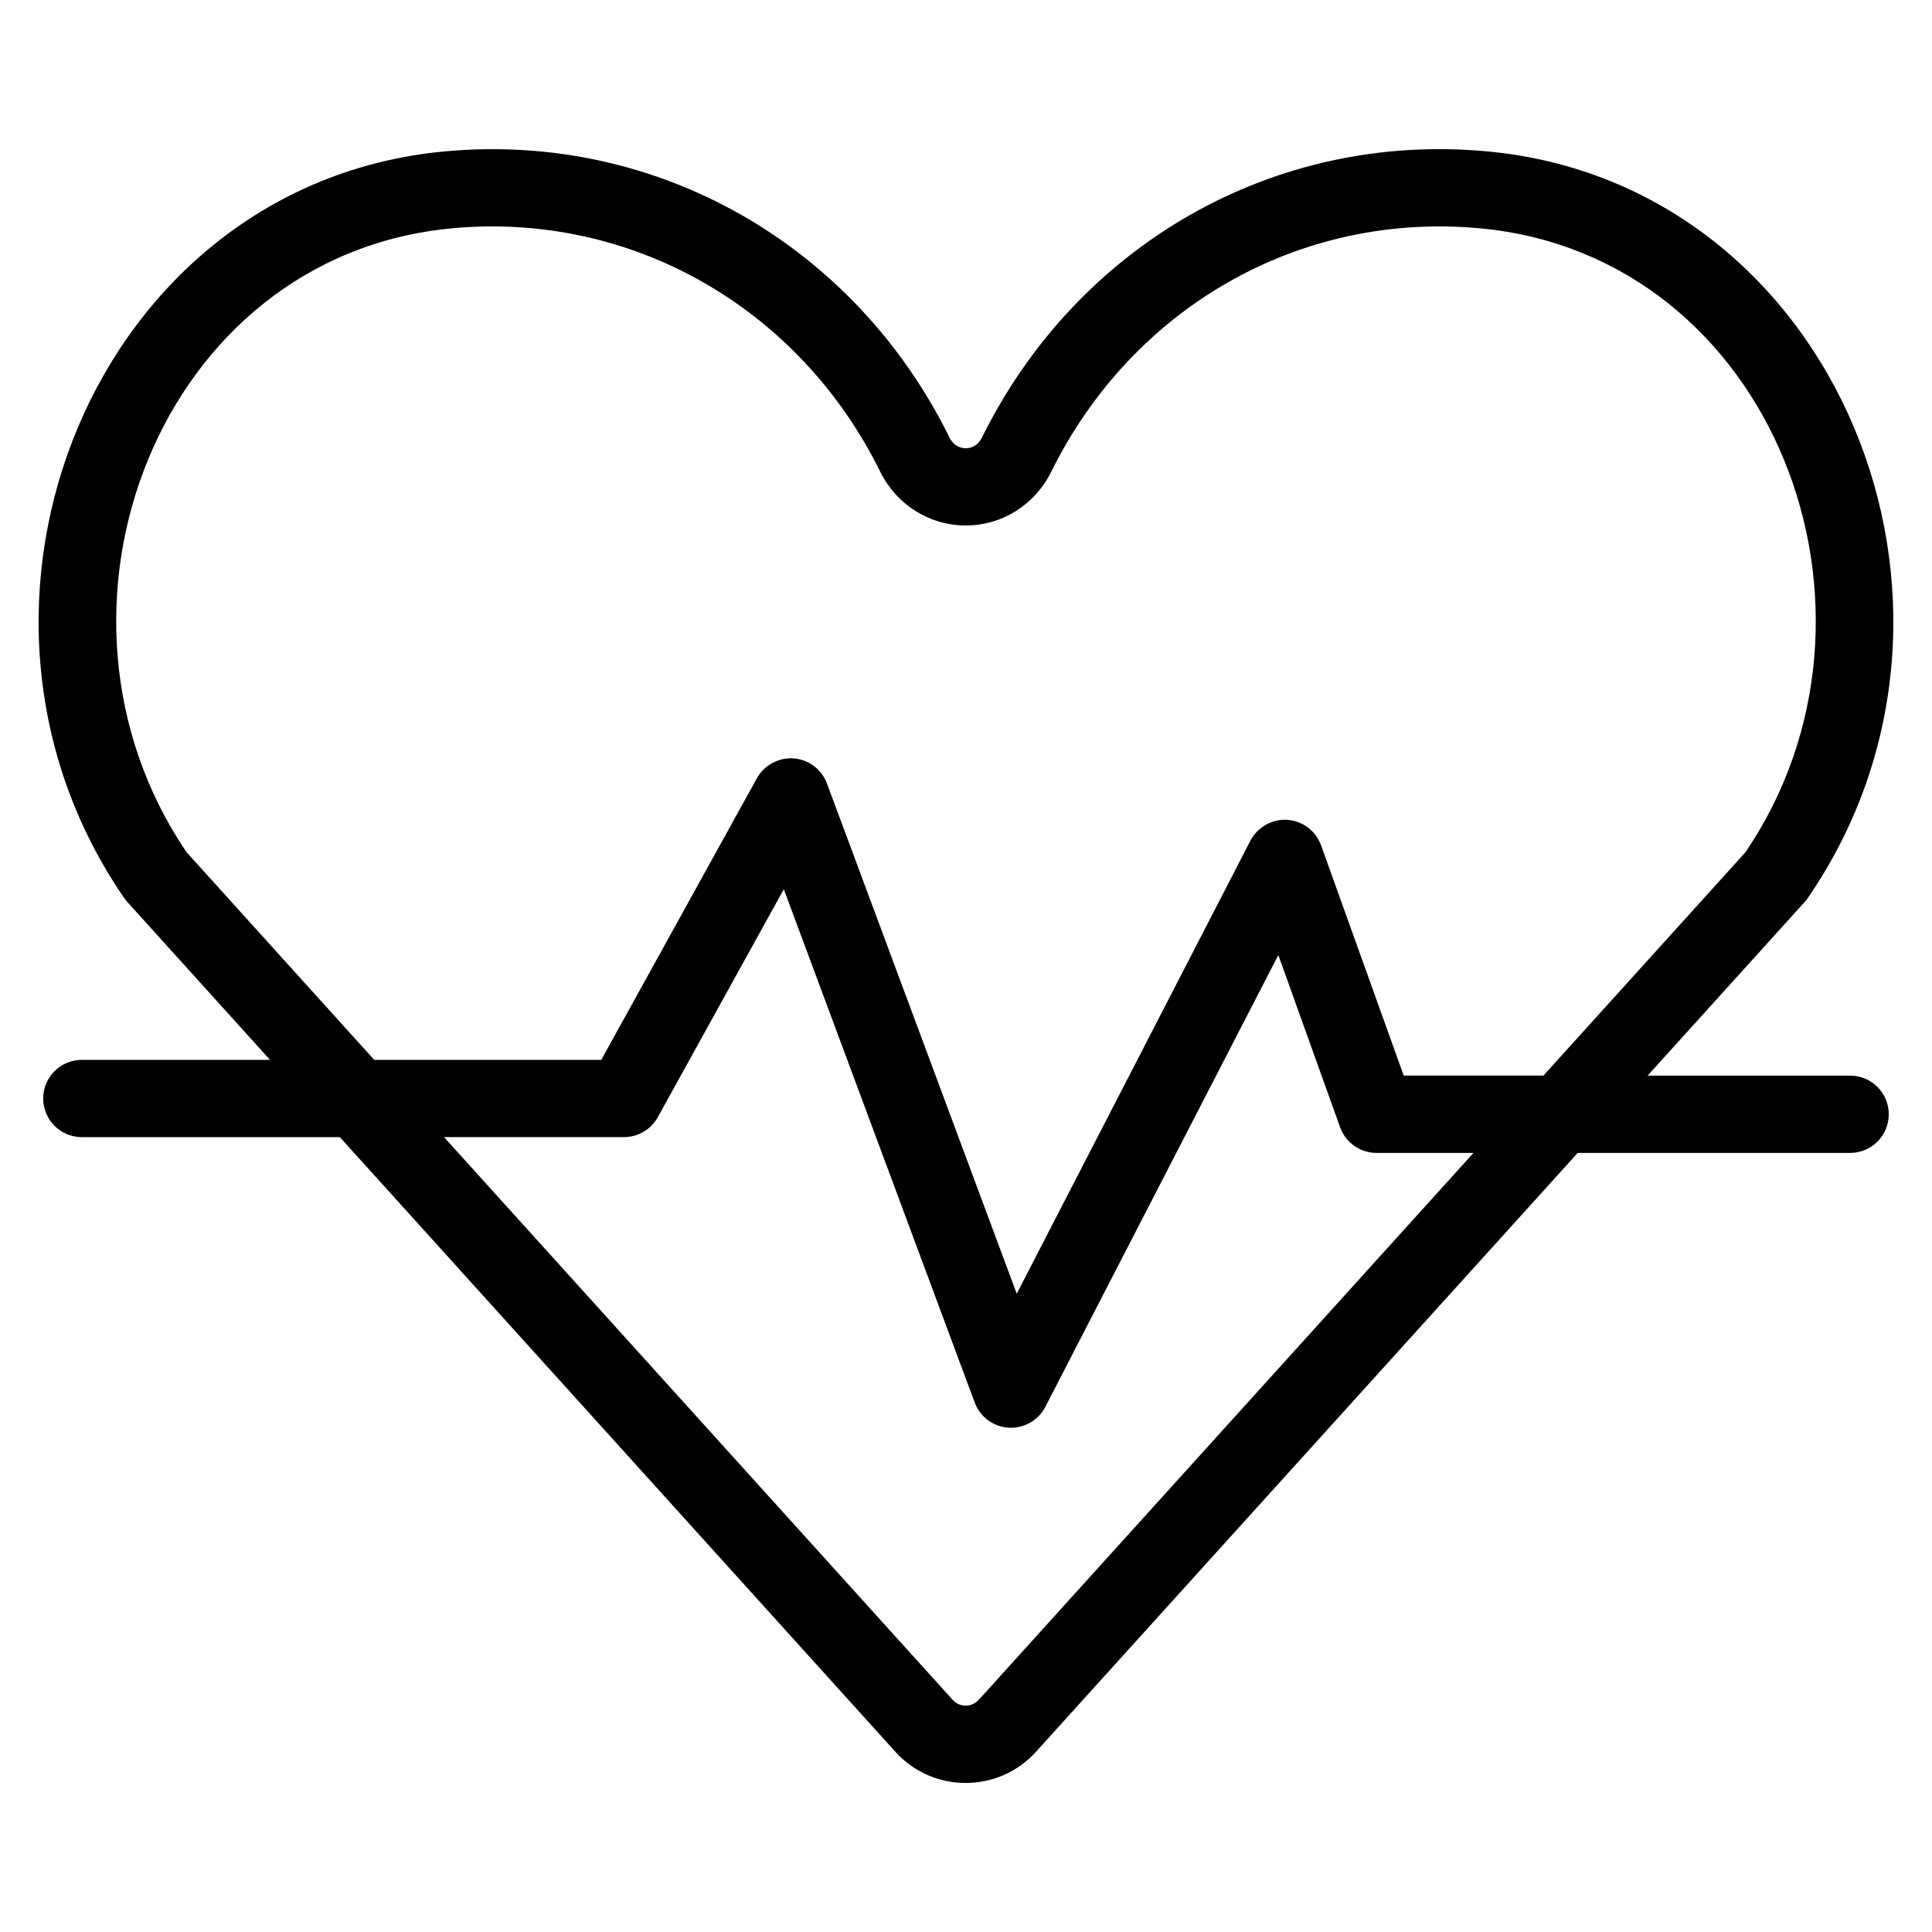 <svg id="Layer_1" enable-background="new 0 0 50 50" height="512" viewBox="0 0 50 50" width="512" xmlns="http://www.w3.org/2000/svg"><g><path d="m3.216 23.242c.025.036.053.071.082.104l3.69 4.083h-4.87c-.553 0-1 .448-1 1s.447 1 1 1h6.677l14.377 15.907c.974 1.078 2.668 1.074 3.639 0l14.02-15.499h7.05c.553 0 1-.448 1-1s-.447-1-1-1h-5.241l4.061-4.49c.03-.033.058-.068.083-.104 5.209-7.574.742-18.488-8.294-19.325-5.529-.516-10.618 2.433-13.076 7.403-.12.243-.314.279-.42.279-.106 0-.302-.036-.422-.279-2.452-4.967-7.542-7.915-13.06-7.403-9.037.833-13.509 11.75-8.297 19.325zm22.113 20.751c-.181.199-.494.199-.673 0l-13.165-14.565h4.658c.364 0 .699-.198.875-.516l3.261-5.899 4.941 13.286c.139.371.482.626.878.649.02.001.04.002.06.002.373 0 .717-.208.889-.541l6.03-11.692 1.599 4.457c.143.397.52.663.941.663h2.511zm-13.633-38.085c4.668-.433 8.997 2.072 11.083 6.297.425.859 1.273 1.394 2.215 1.394.94 0 1.788-.534 2.213-1.392 2.091-4.229 6.401-6.735 11.098-6.298 7.589.704 11.103 9.909 6.868 16.146l-5.229 5.781h-3.616l-2.138-5.958c-.135-.375-.479-.634-.876-.661-.386-.026-.771.187-.954.54l-6.047 11.724-4.912-13.206c-.137-.366-.474-.62-.863-.648-.379-.028-.761.172-.949.513l-4.028 7.289h-5.876l-4.856-5.373c-4.247-6.254-.706-15.448 6.869-16.147z"/></g></svg>